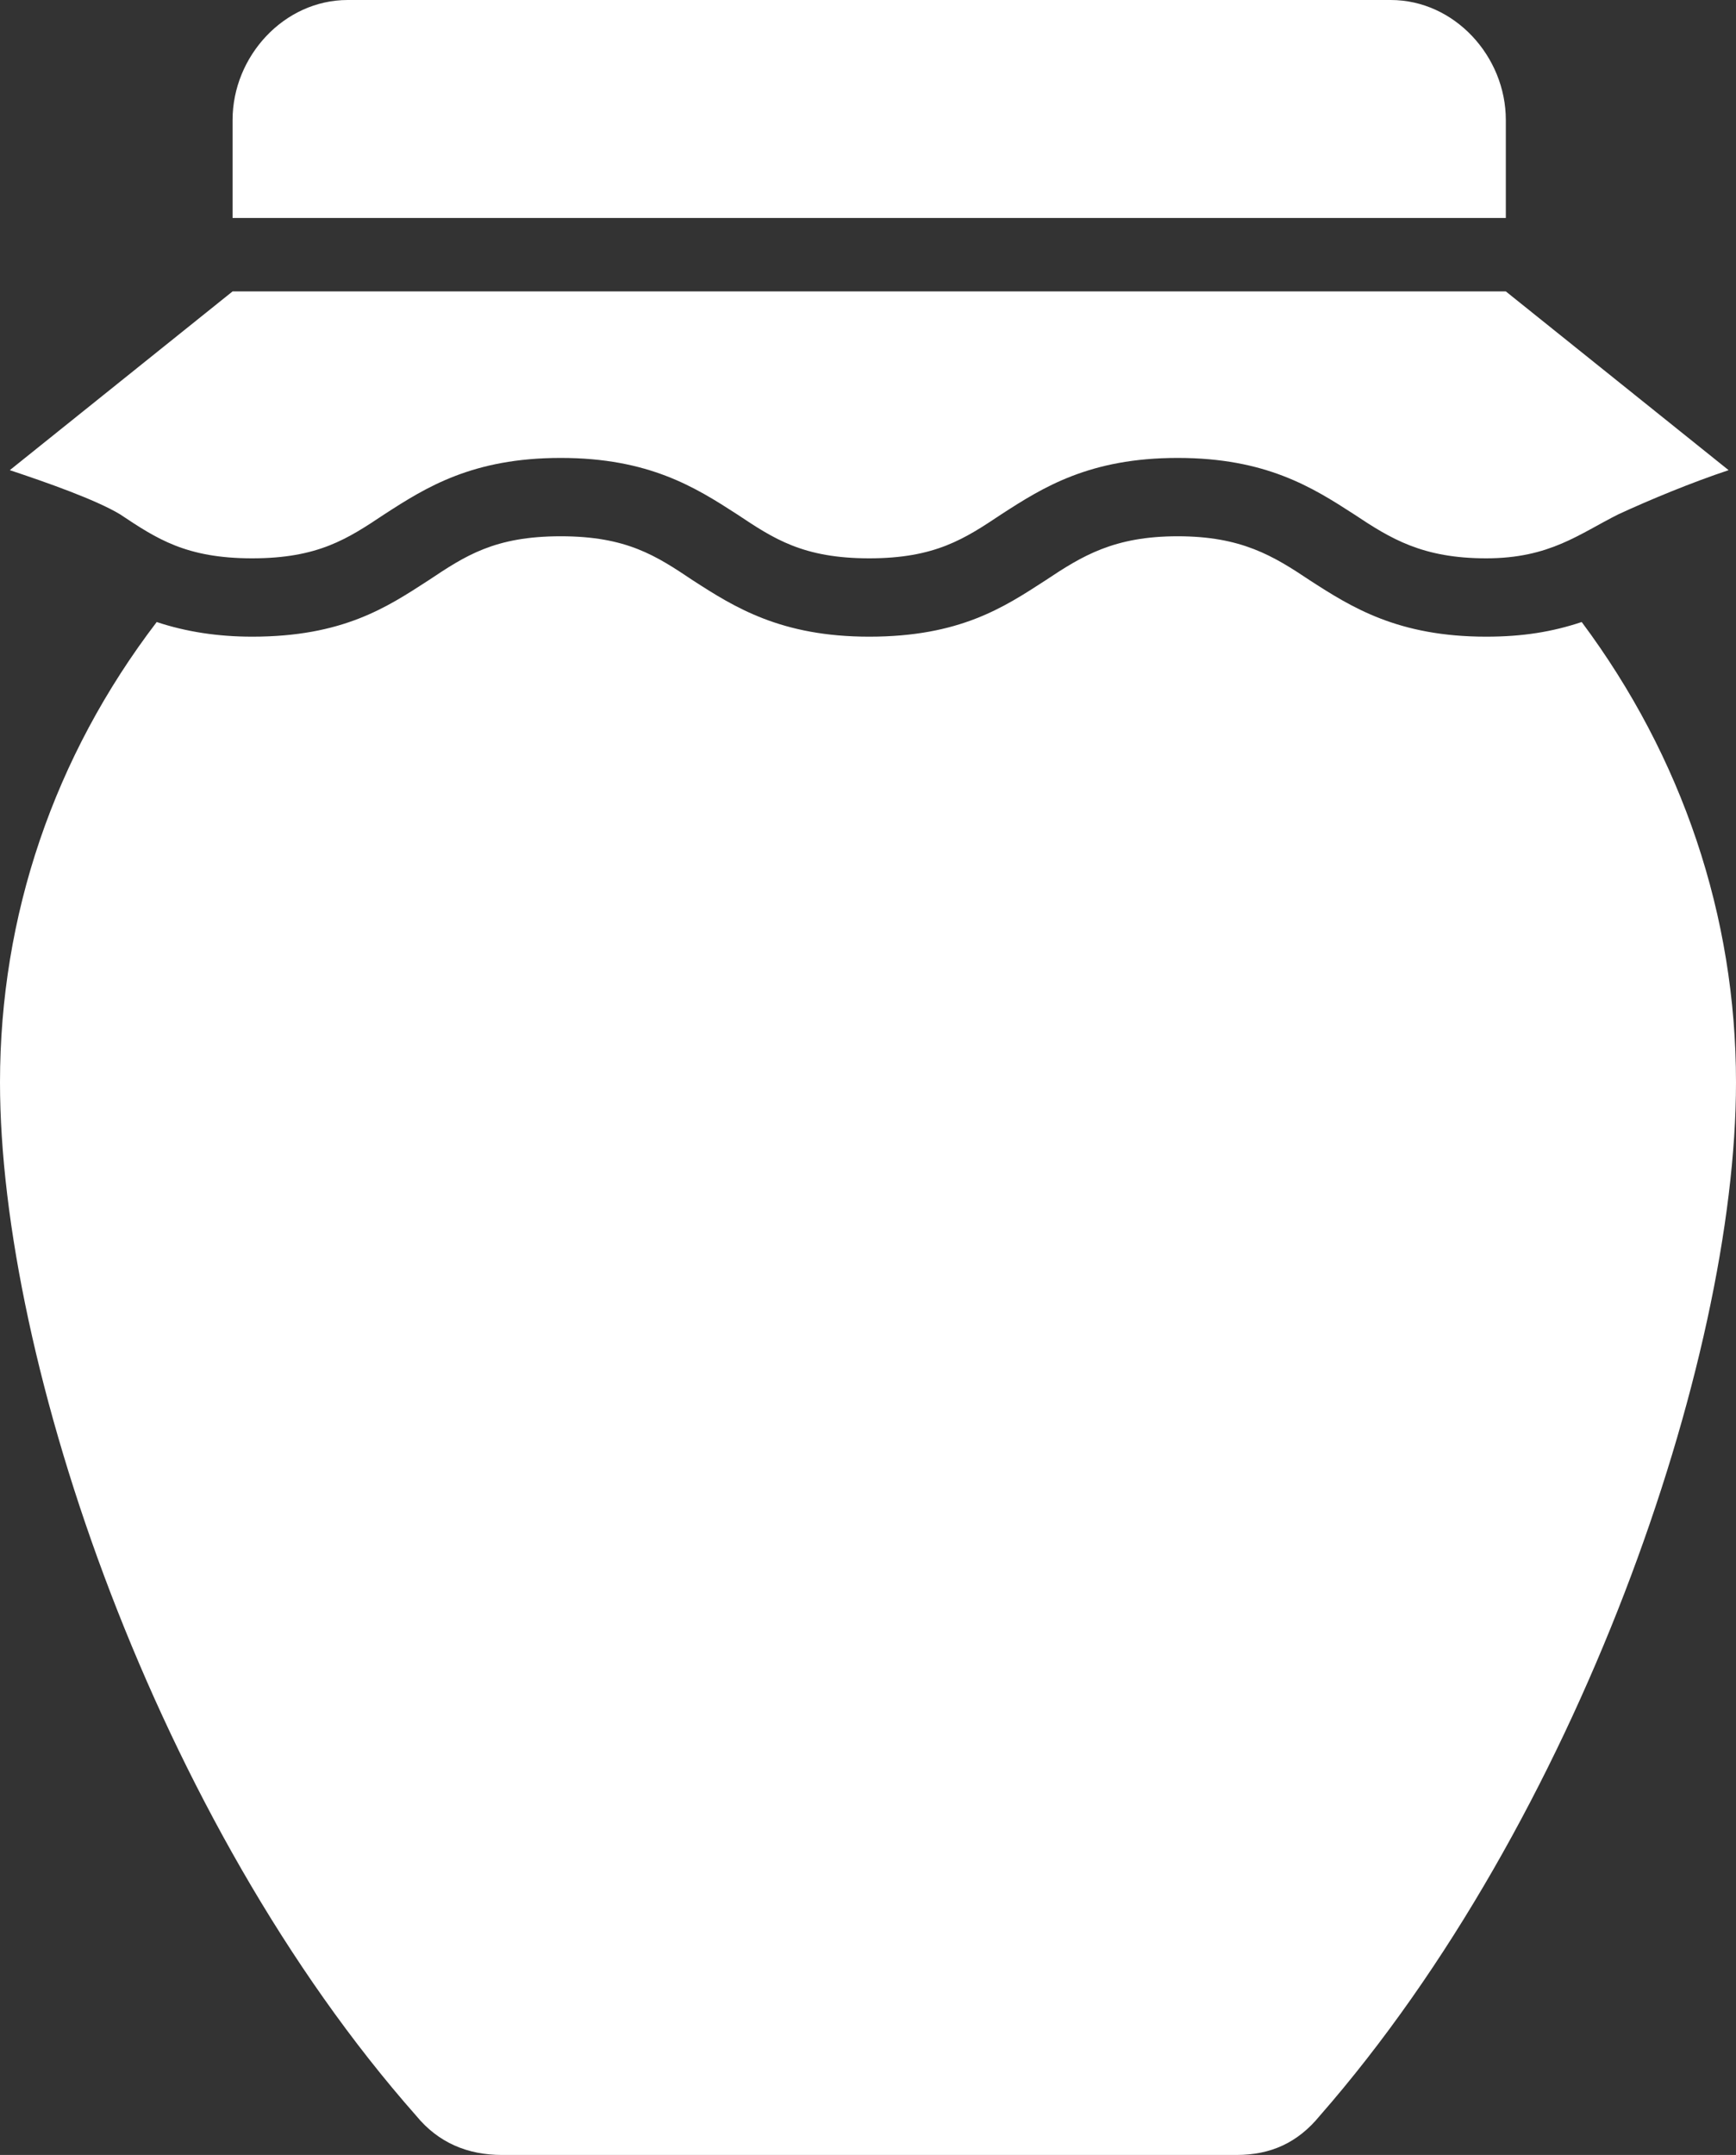 <svg version="1.1" id="图层_1" x="0px" y="0px" width="91.848px" height="114px" viewBox="0 0 91.848 114" enable-background="new 0 0 91.848 114" xml:space="preserve" xmlns="http://www.w3.org/2000/svg" xmlns:xlink="http://www.w3.org/1999/xlink" xmlns:xml="http://www.w3.org/XML/1998/namespace">
  <rect x="0" y="0" width="91.848" height="114" fill="#333333" stroke="none"/>
  <path fill="#FFFFFF" d="M91.848,57.259c0,14.769-8.422,39.122-22.022,54.669c-1.167,1.425-2.591,2.072-4.406,2.072H26.556
	c-1.813,0-3.366-0.647-4.534-2.072C8.291,96.381,0,72.027,0,57.259c0-8.809,2.85-17.228,8.291-24.353
	c1.554,0.517,3.237,0.775,5.052,0.775c4.794,0,7.125-1.553,9.325-2.979c1.945-1.296,3.498-2.333,6.997-2.333
	c3.496,0,5.054,1.036,6.994,2.333c2.204,1.425,4.665,2.979,9.329,2.979c4.794,0,7.125-1.553,9.326-2.979
	c1.943-1.296,3.629-2.333,6.995-2.333c3.37,0,5.054,1.036,6.995,2.333c2.204,1.425,4.665,2.979,9.328,2.979
	c1.944,0,3.498-0.258,5.053-0.775C88.997,40.031,91.848,48.45,91.848,57.259z M79.67,6.348C79.67,2.979,76.95,0,73.582,0H18.395
	c-3.367,0-6.09,2.979-6.09,6.348v5.183H79.67V6.348z M13.343,29.536c3.498,0,5.052-1.036,6.996-2.331
	c2.201-1.425,4.663-2.98,9.326-2.98c4.664,0,7.125,1.556,9.329,2.98c1.942,1.295,3.497,2.331,6.994,2.331
	c3.498,0,5.052-1.036,6.995-2.331c2.201-1.425,4.664-2.98,9.326-2.98c4.665,0,7.126,1.556,9.329,2.98
	c1.943,1.295,3.627,2.331,6.994,2.331c3.368,0,4.922-1.295,6.998-2.331c1.683-0.778,3.884-1.686,5.827-2.333L79.67,15.416H12.305
	L0.519,24.872c1.941,0.647,4.532,1.555,5.828,2.333C8.291,28.5,9.845,29.536,13.343,29.536z" class="color c1"/>
</svg>